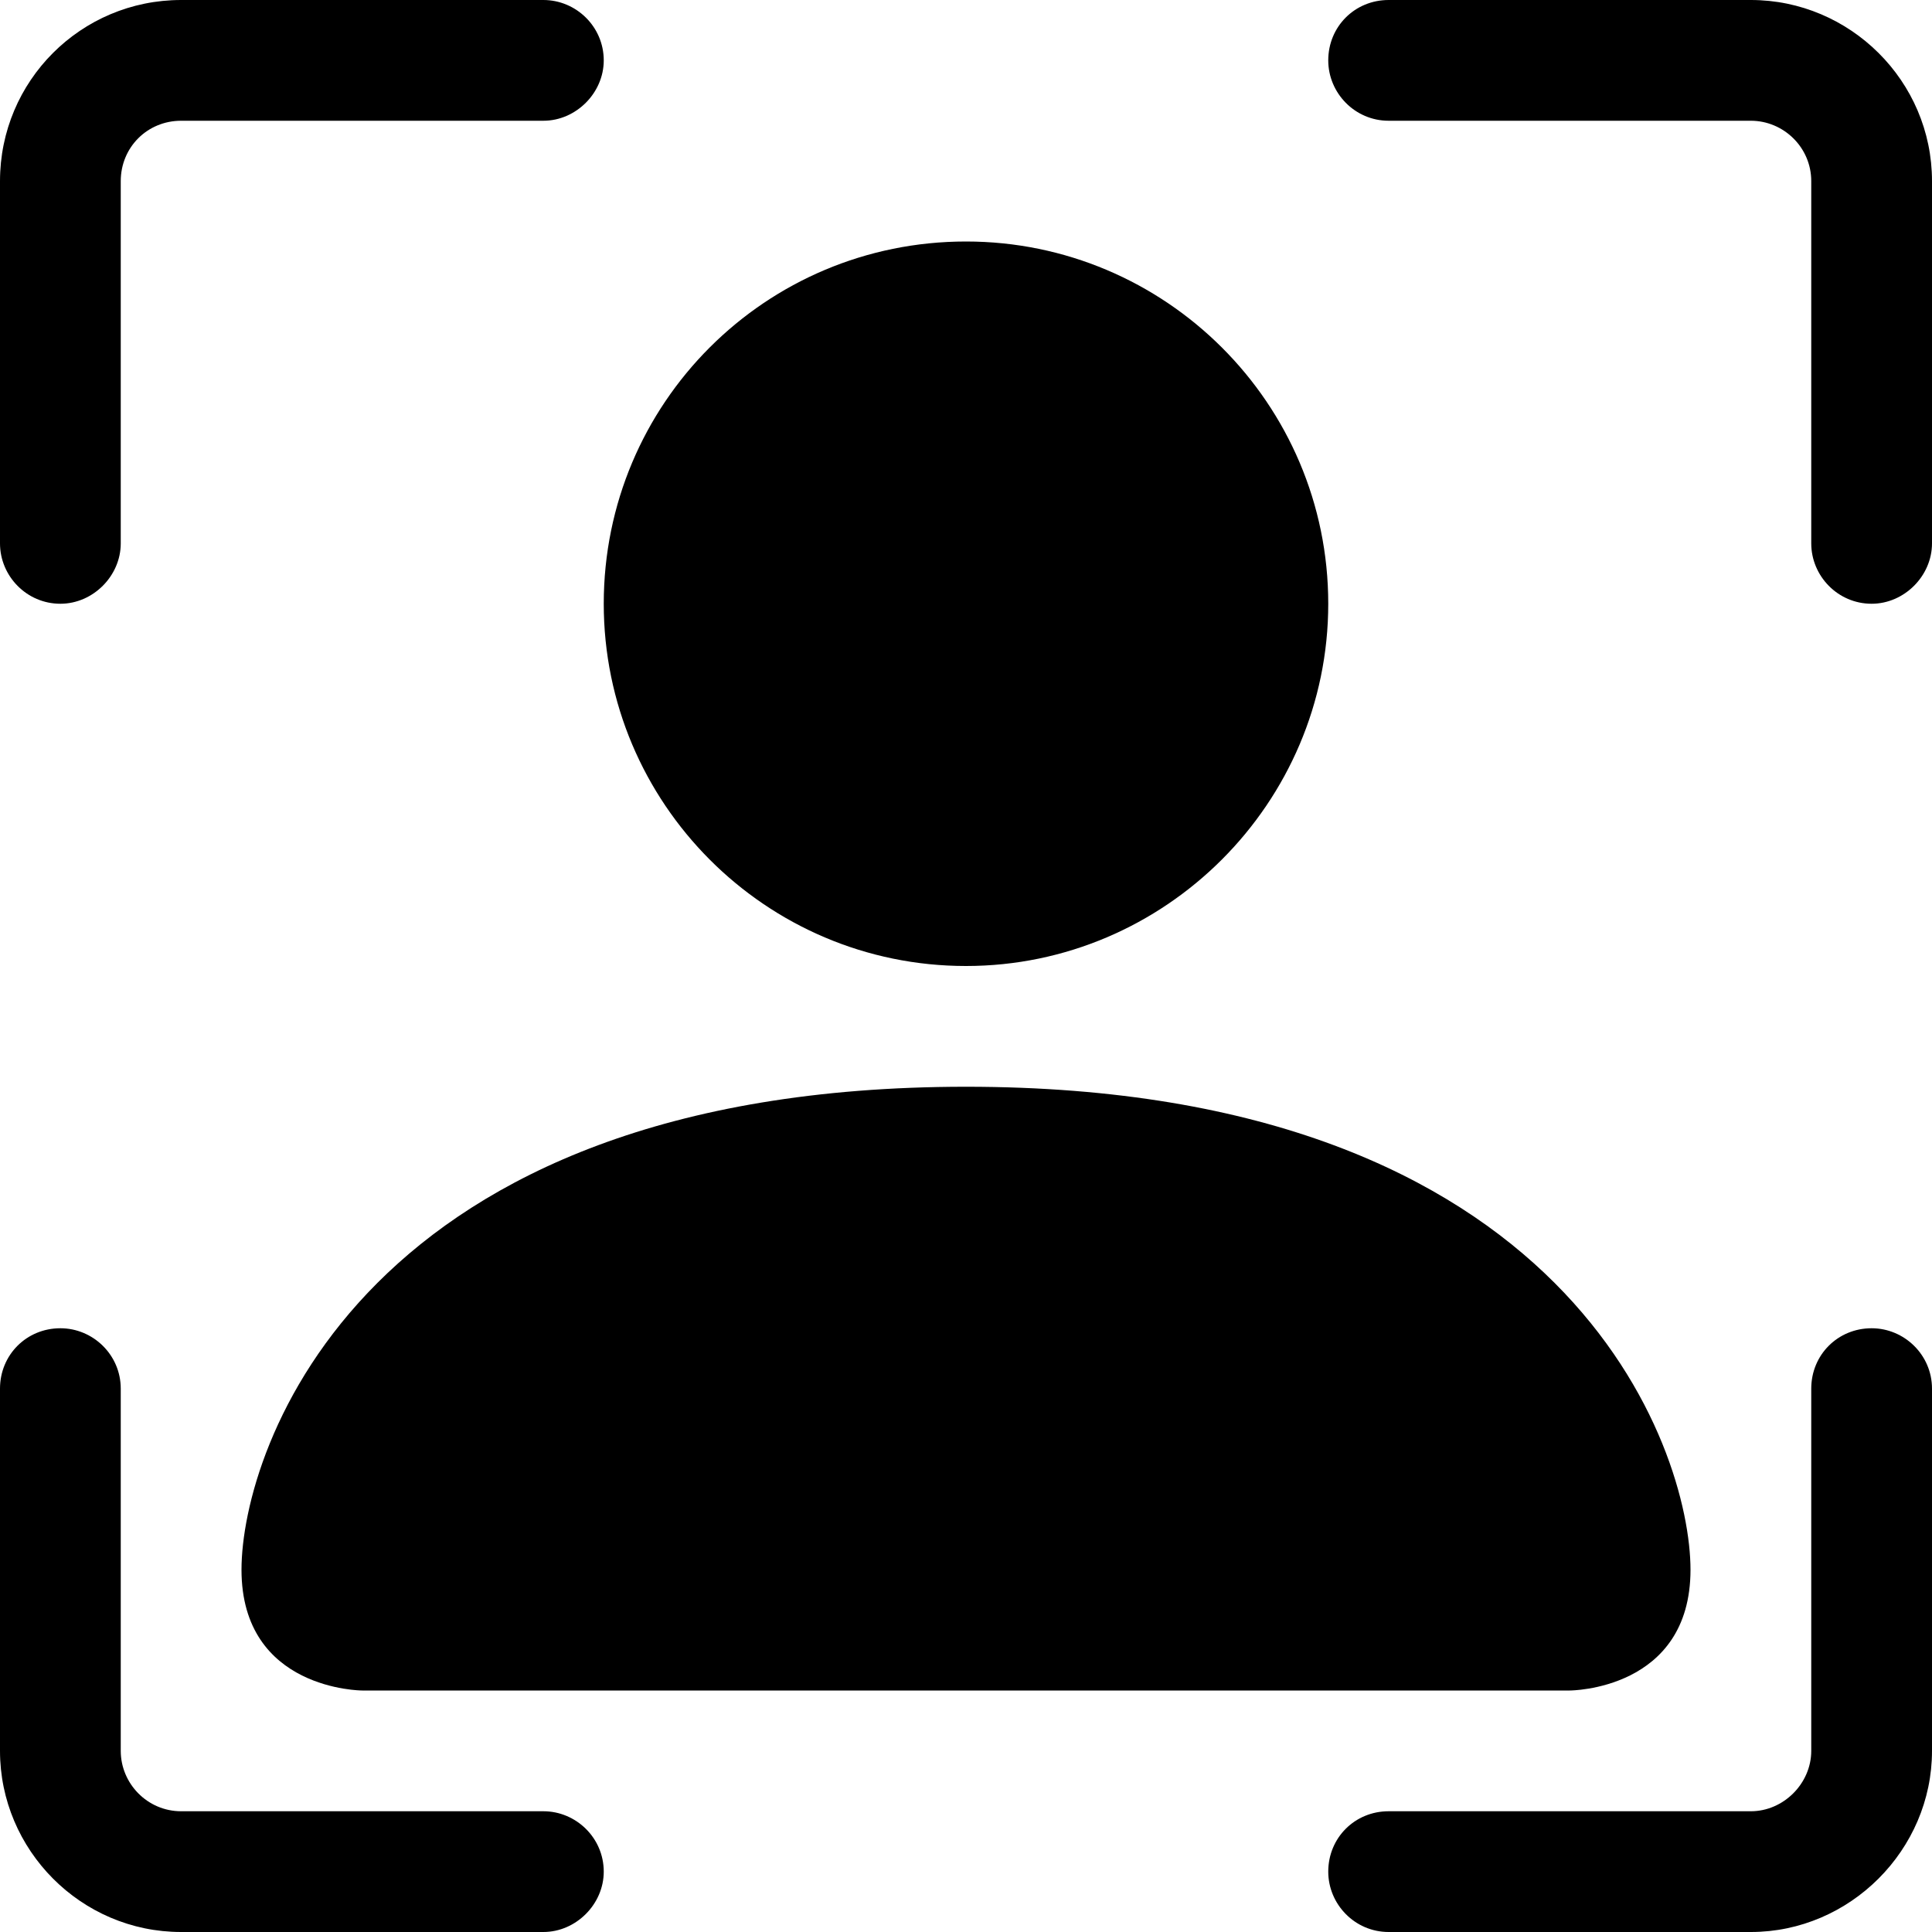 <svg viewBox="0 0 16 16" xmlns="http://www.w3.org/2000/svg"><g><path d="M1.5 1v0c-.28 0-.5.22-.5.5v3 0c0 .27-.23.5-.5.5 -.28 0-.5-.23-.5-.5v-3 0C0 .67.67 0 1.5 0h3v0c.27 0 .5.22.5.5 0 .27-.23.5-.5.5h-3ZM11 .5v0c0-.28.22-.5.5-.5h3v0c.82 0 1.5.67 1.5 1.5v3 0c0 .27-.23.5-.5.5 -.28 0-.5-.23-.5-.5v-3 0c0-.28-.23-.5-.5-.5h-3v0c-.28 0-.5-.23-.5-.5ZM.5 11v0c.27 0 .5.22.5.5v3 0c0 .27.22.5.5.5h3v0c.27 0 .5.22.5.5 0 .27-.23.5-.5.5h-3v0C.67 16 0 15.32 0 14.5v-3 0c0-.28.22-.5.5-.5Zm15 0v0c.27 0 .5.22.5.5v3 0c0 .82-.68 1.5-1.5 1.5h-3v0c-.28 0-.5-.23-.5-.5 0-.28.22-.5.5-.5h3v0c.27 0 .5-.23.5-.5v-3 0c0-.28.22-.5.5-.5Z"/><path d="M3 14s-1 0-1-1 1-4 6-4 6 3 6 4 -1 1-1 1H3Zm8-9v0c0 1.65-1.35 3-3 3C6.34 8 5 6.65 5 5v0c0-1.66 1.34-3 3-3 1.65 0 3 1.34 3 3Z"/></g></svg>
